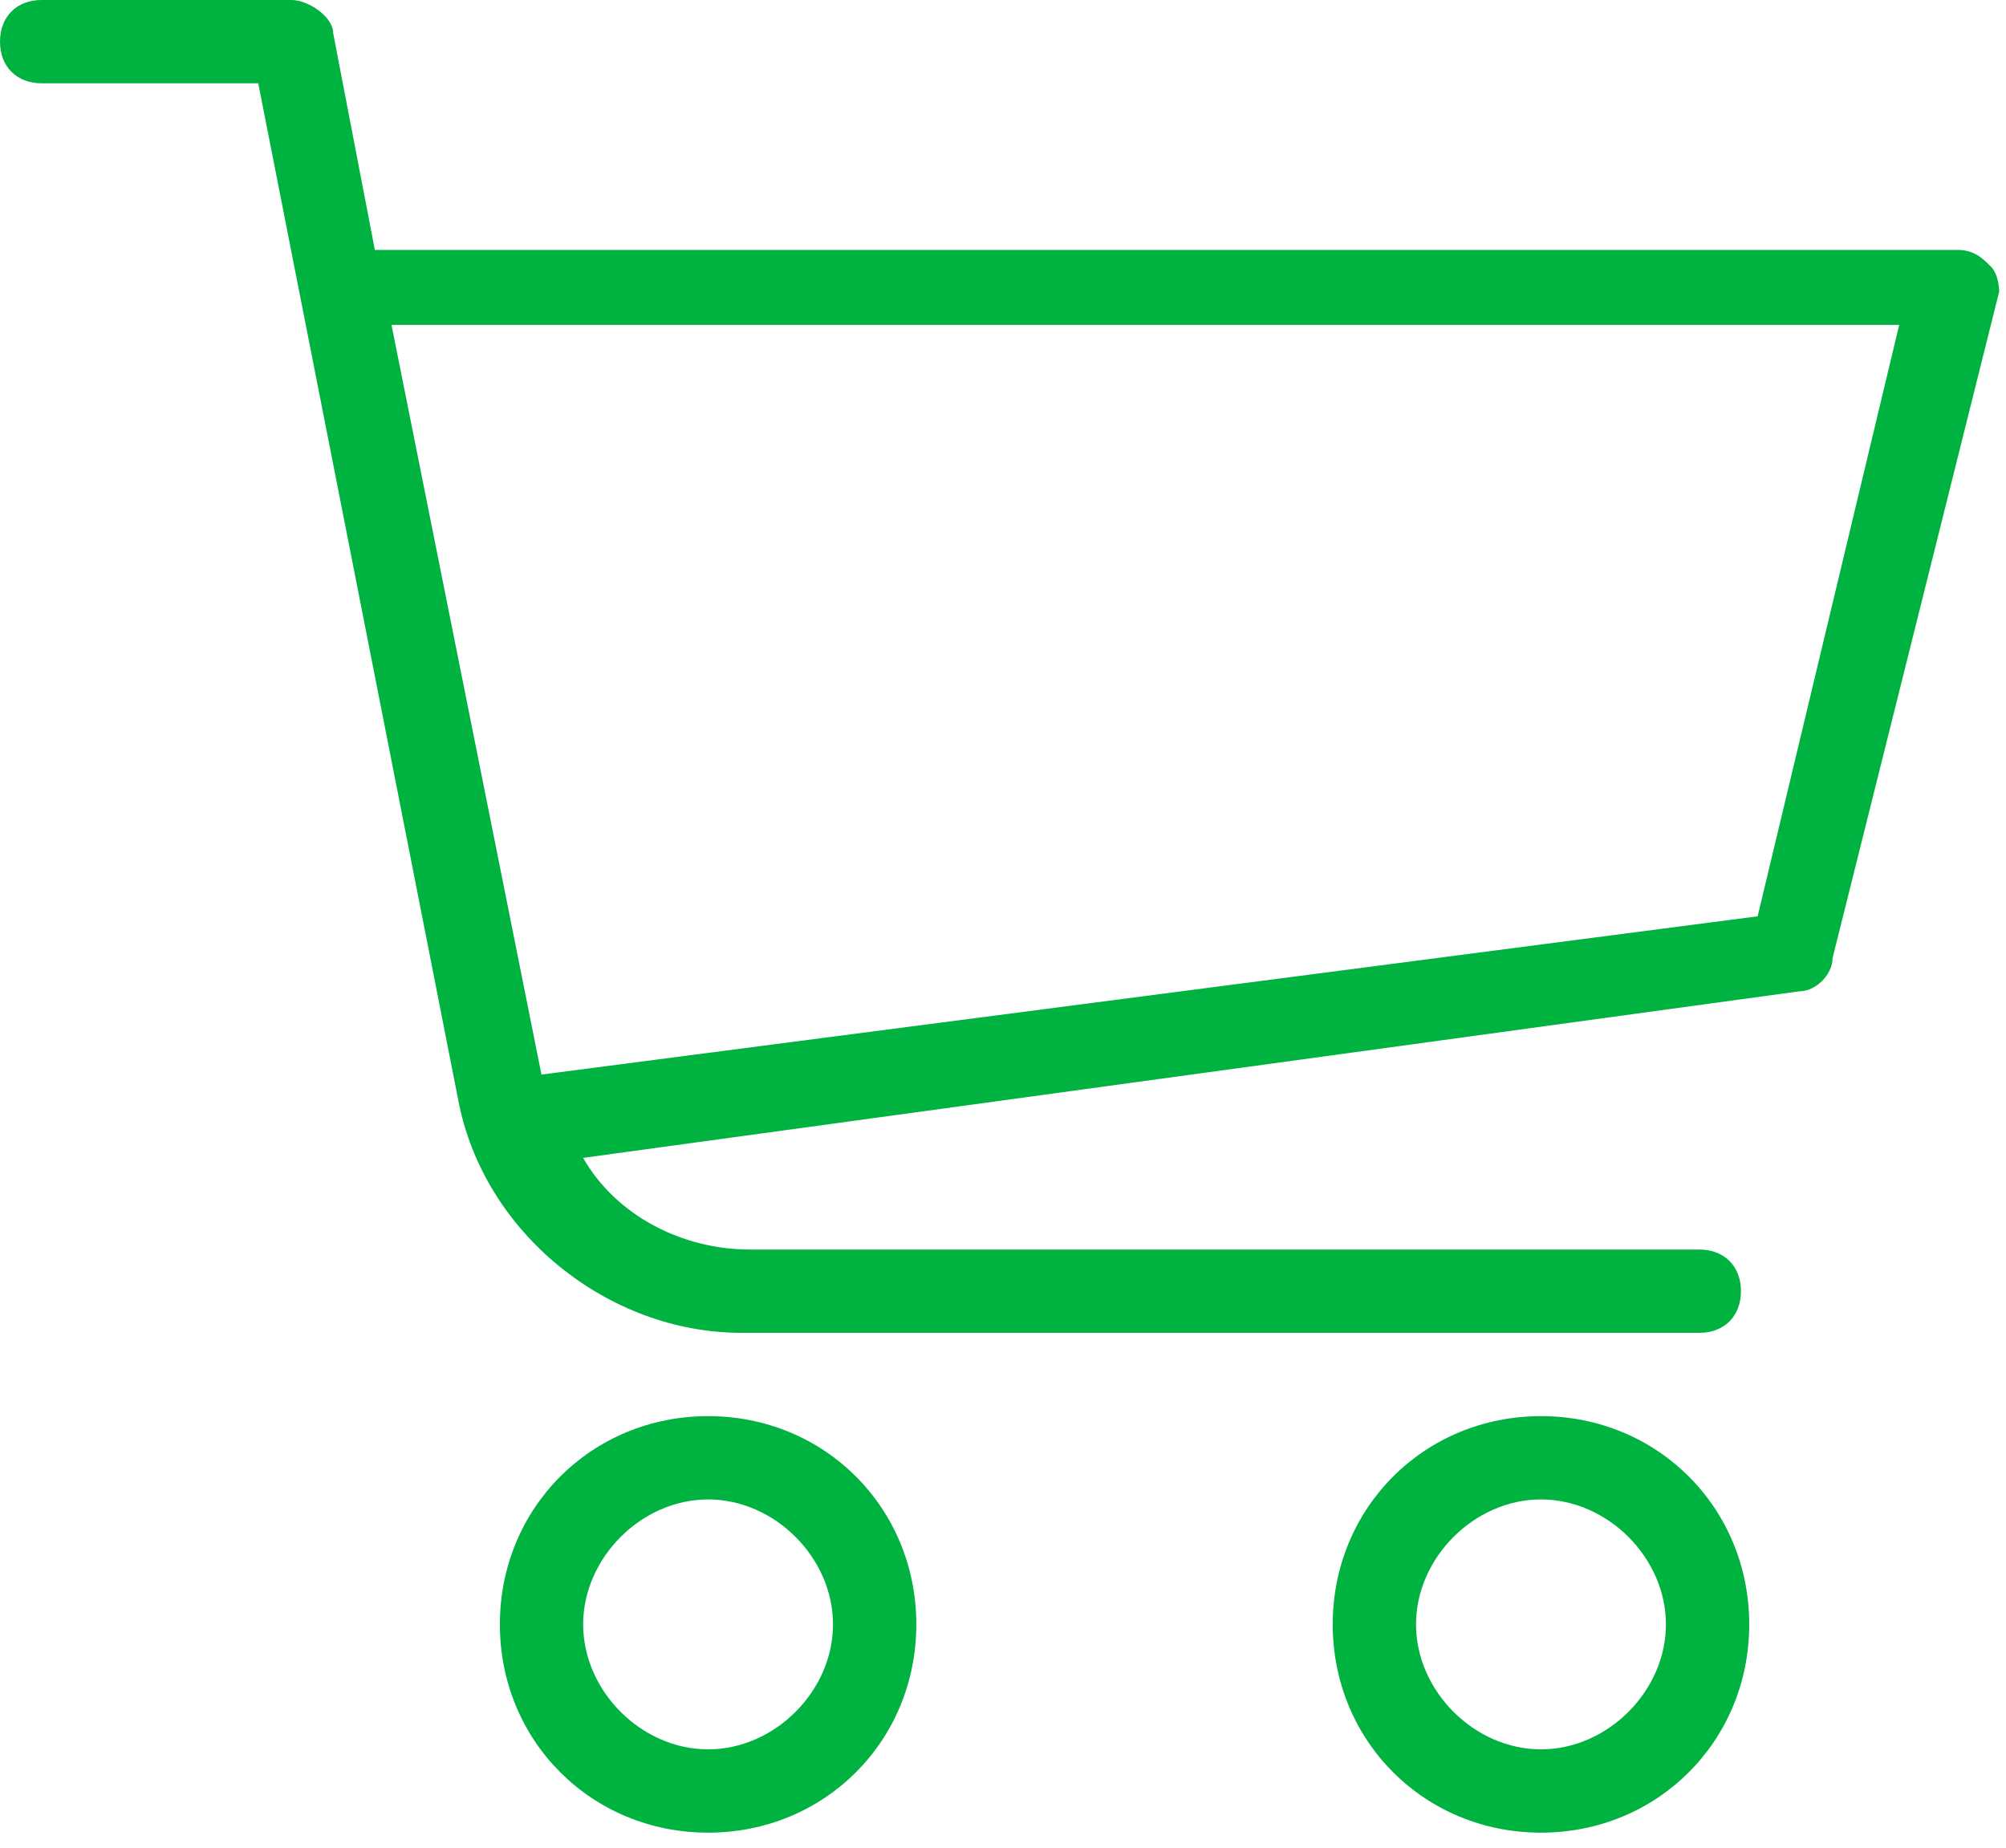 <svg width="38" height="35" viewBox="0 0 38 35" fill="none" xmlns="http://www.w3.org/2000/svg">
<path d="M37.713 5.049C37.555 4.892 37.398 4.734 37.082 4.734H7.101L6.312 0.631C6.312 0.316 5.838 1.29981e-08 5.523 1.29981e-08H0.789C0.316 -7.39536e-05 0 0.316 0 0.789C0 1.262 0.316 1.578 0.789 1.578H4.892L8.679 20.829C9.152 23.354 11.519 25.247 14.044 25.247H32.19C32.664 25.247 32.979 24.932 32.979 24.458C32.979 23.985 32.664 23.669 32.19 23.669H14.202C12.939 23.669 11.677 23.038 11.046 21.933L34.084 18.778C34.399 18.778 34.715 18.462 34.715 18.146L37.871 5.523C37.871 5.523 37.871 5.207 37.713 5.049ZM33.295 17.357L10.257 20.355L7.416 6.154H35.977L33.295 17.357Z" fill="#00B341"/>
<path d="M13.414 26.825C11.204 26.825 9.469 28.561 9.469 30.77C9.469 32.979 11.204 34.715 13.414 34.715C15.623 34.715 17.358 32.979 17.358 30.77C17.358 28.561 15.623 26.825 13.414 26.825ZM13.414 33.137C12.151 33.137 11.047 32.032 11.047 30.77C11.047 29.508 12.151 28.403 13.414 28.403C14.676 28.403 15.78 29.508 15.78 30.77C15.78 32.032 14.676 33.137 13.414 33.137Z" fill="#00B341"/>
<path d="M29.191 26.825C26.982 26.825 25.246 28.561 25.246 30.77C25.246 32.979 26.982 34.715 29.191 34.715C31.4 34.715 33.136 32.979 33.136 30.77C33.136 28.561 31.4 26.825 29.191 26.825ZM29.191 33.137C27.929 33.137 26.824 32.032 26.824 30.77C26.824 29.508 27.929 28.403 29.191 28.403C30.453 28.403 31.558 29.508 31.558 30.77C31.558 32.032 30.453 33.137 29.191 33.137Z" fill="#00B341"/>
</svg>
